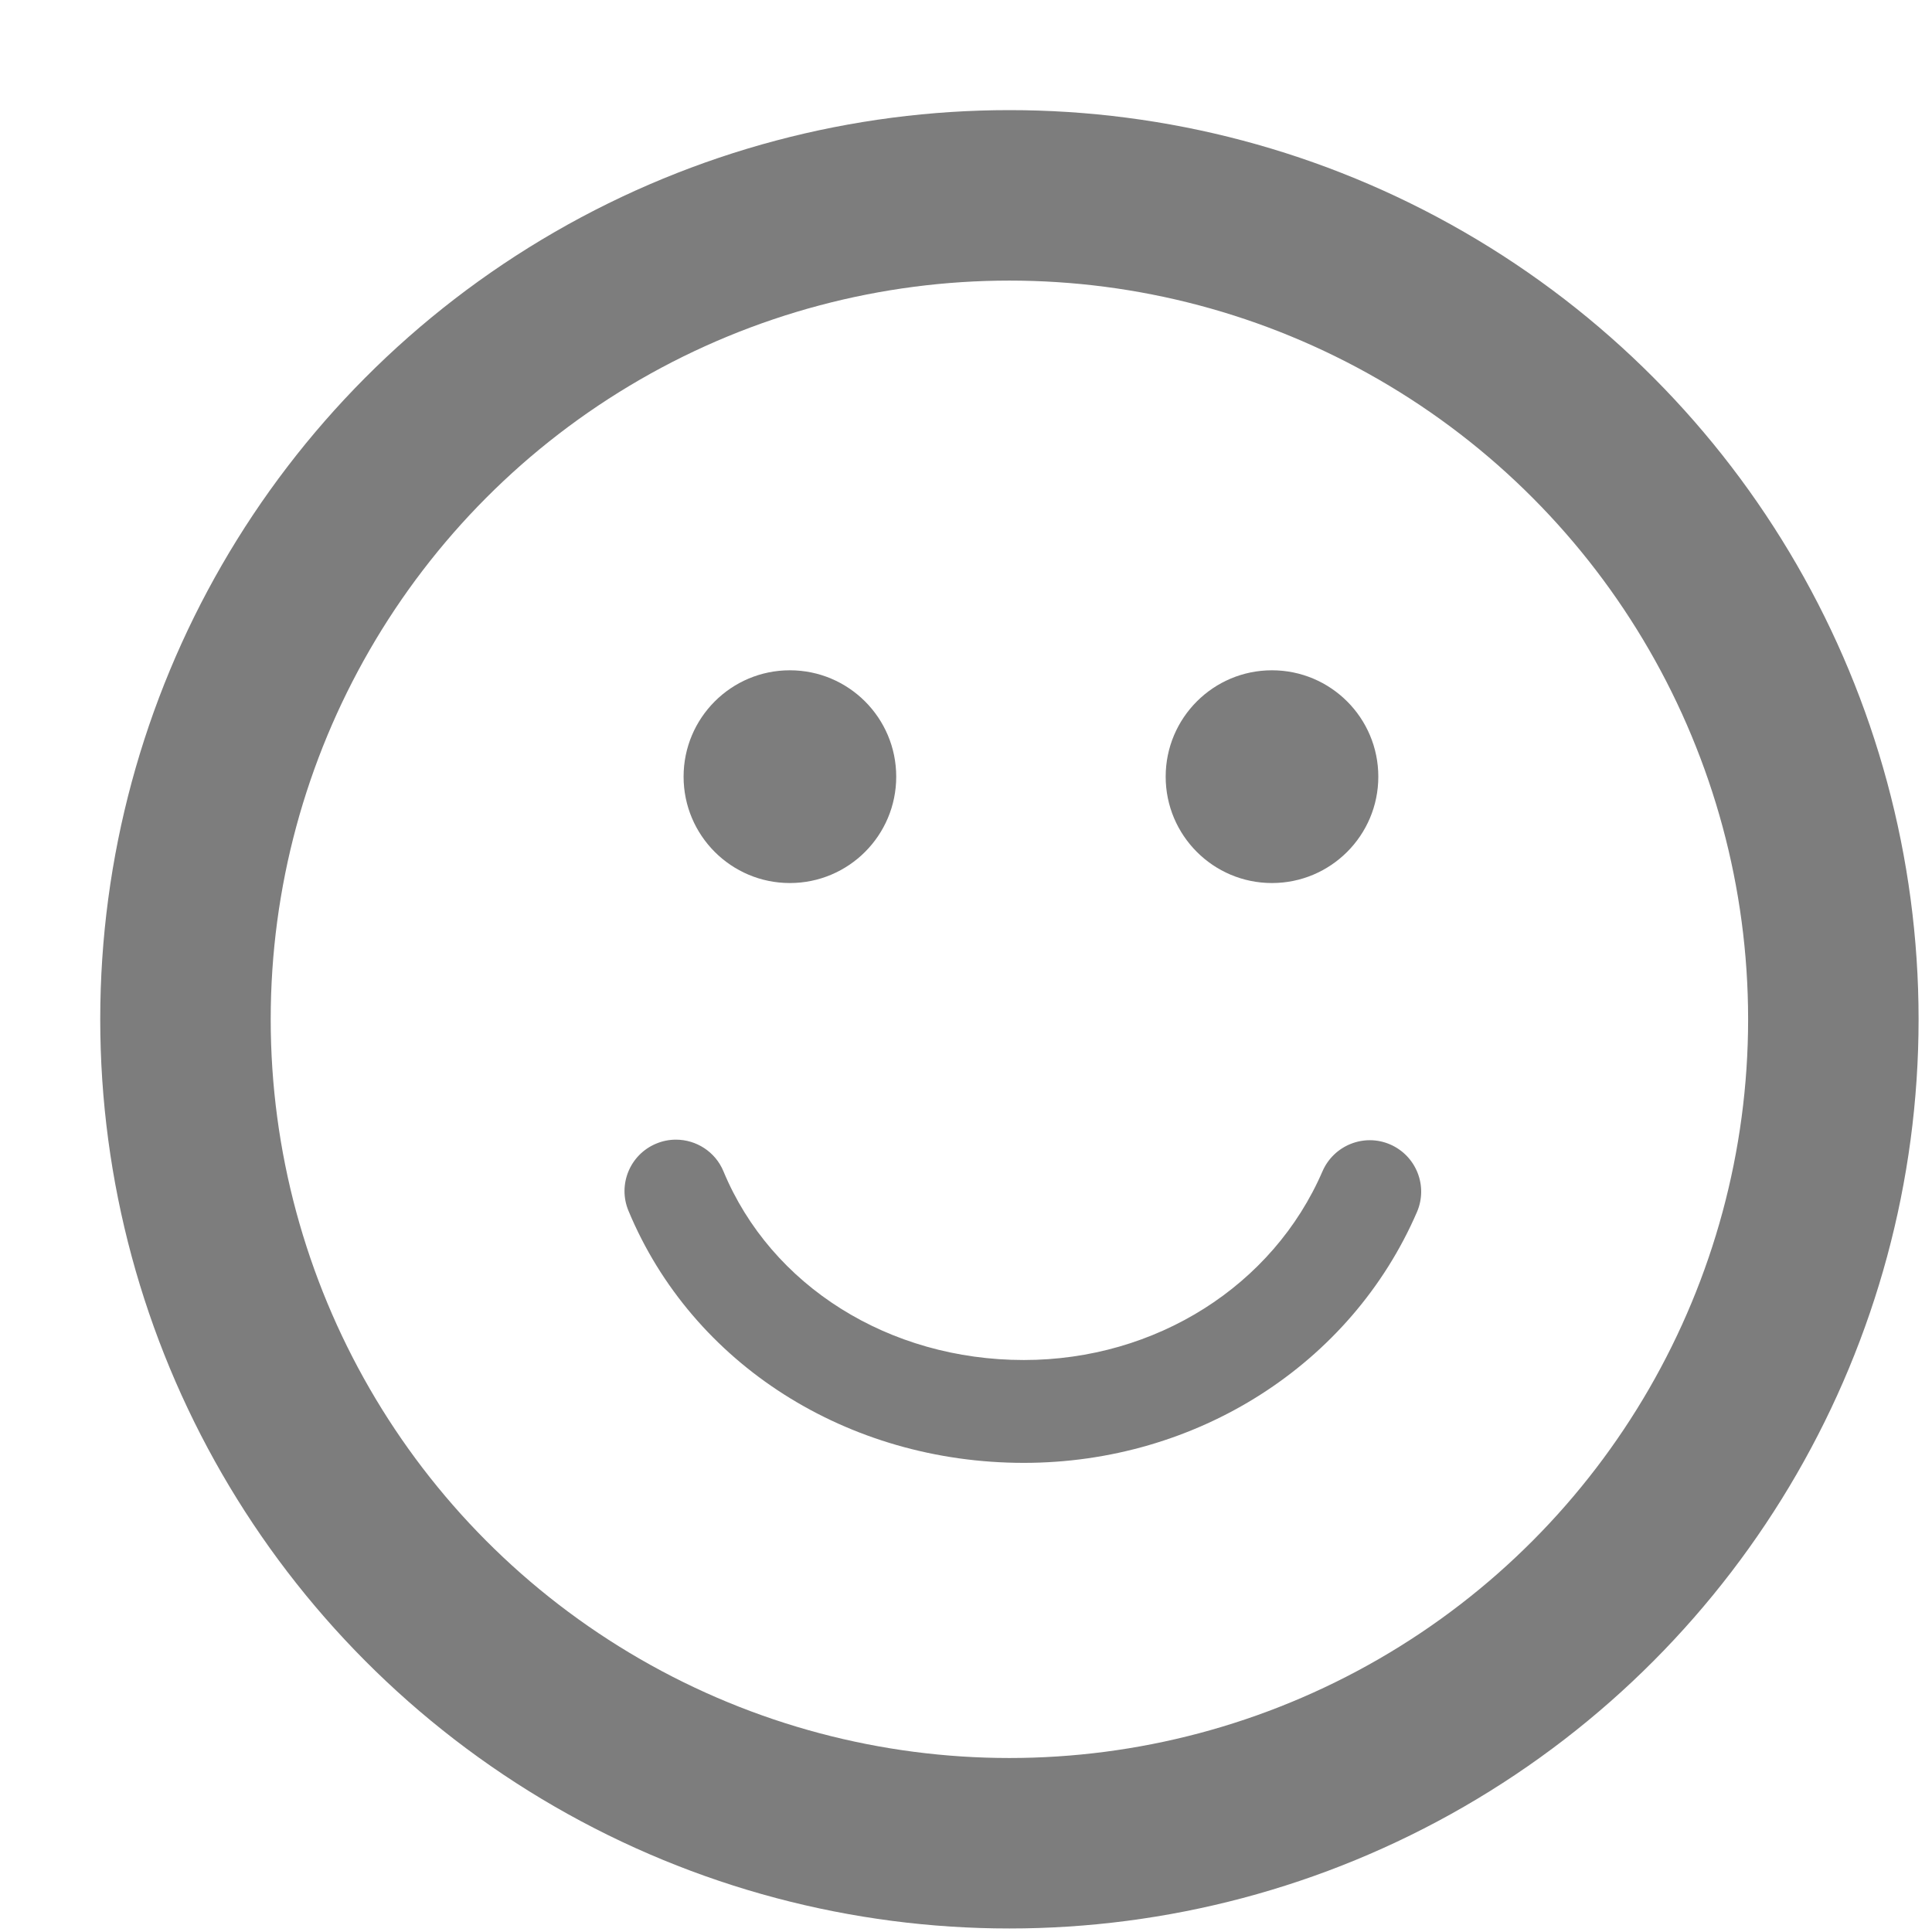 <svg width="17" height="17" viewBox="0 0 17 17" fill="none" xmlns="http://www.w3.org/2000/svg">
<circle cx="8.882" cy="8.969" r="7.25" stroke="#7D7D7D" stroke-width="1.5"/>
<path d="M6.015 6.834C6.015 6.317 6.434 5.898 6.95 5.898C7.467 5.898 7.886 6.317 7.886 6.834C7.886 7.351 7.467 7.77 6.95 7.77C6.434 7.77 6.015 7.351 6.015 6.834ZM10.257 6.834C10.257 6.317 10.676 5.898 11.192 5.898C11.709 5.898 12.128 6.317 12.128 6.834C12.128 7.351 11.709 7.77 11.192 7.77C10.676 7.77 10.257 7.351 10.257 6.834ZM12.468 10.665C11.888 12.006 10.531 12.872 9.009 12.872C7.455 12.872 6.09 12.002 5.53 10.654C5.434 10.424 5.543 10.159 5.774 10.063C5.831 10.039 5.89 10.028 5.948 10.028C6.125 10.028 6.294 10.133 6.366 10.307C6.785 11.316 7.822 11.967 9.009 11.967C10.169 11.967 11.201 11.315 11.637 10.306C11.737 10.077 12.003 9.971 12.232 10.07C12.462 10.17 12.567 10.436 12.468 10.665Z" fill="#7D7D7D"/>
</svg>
